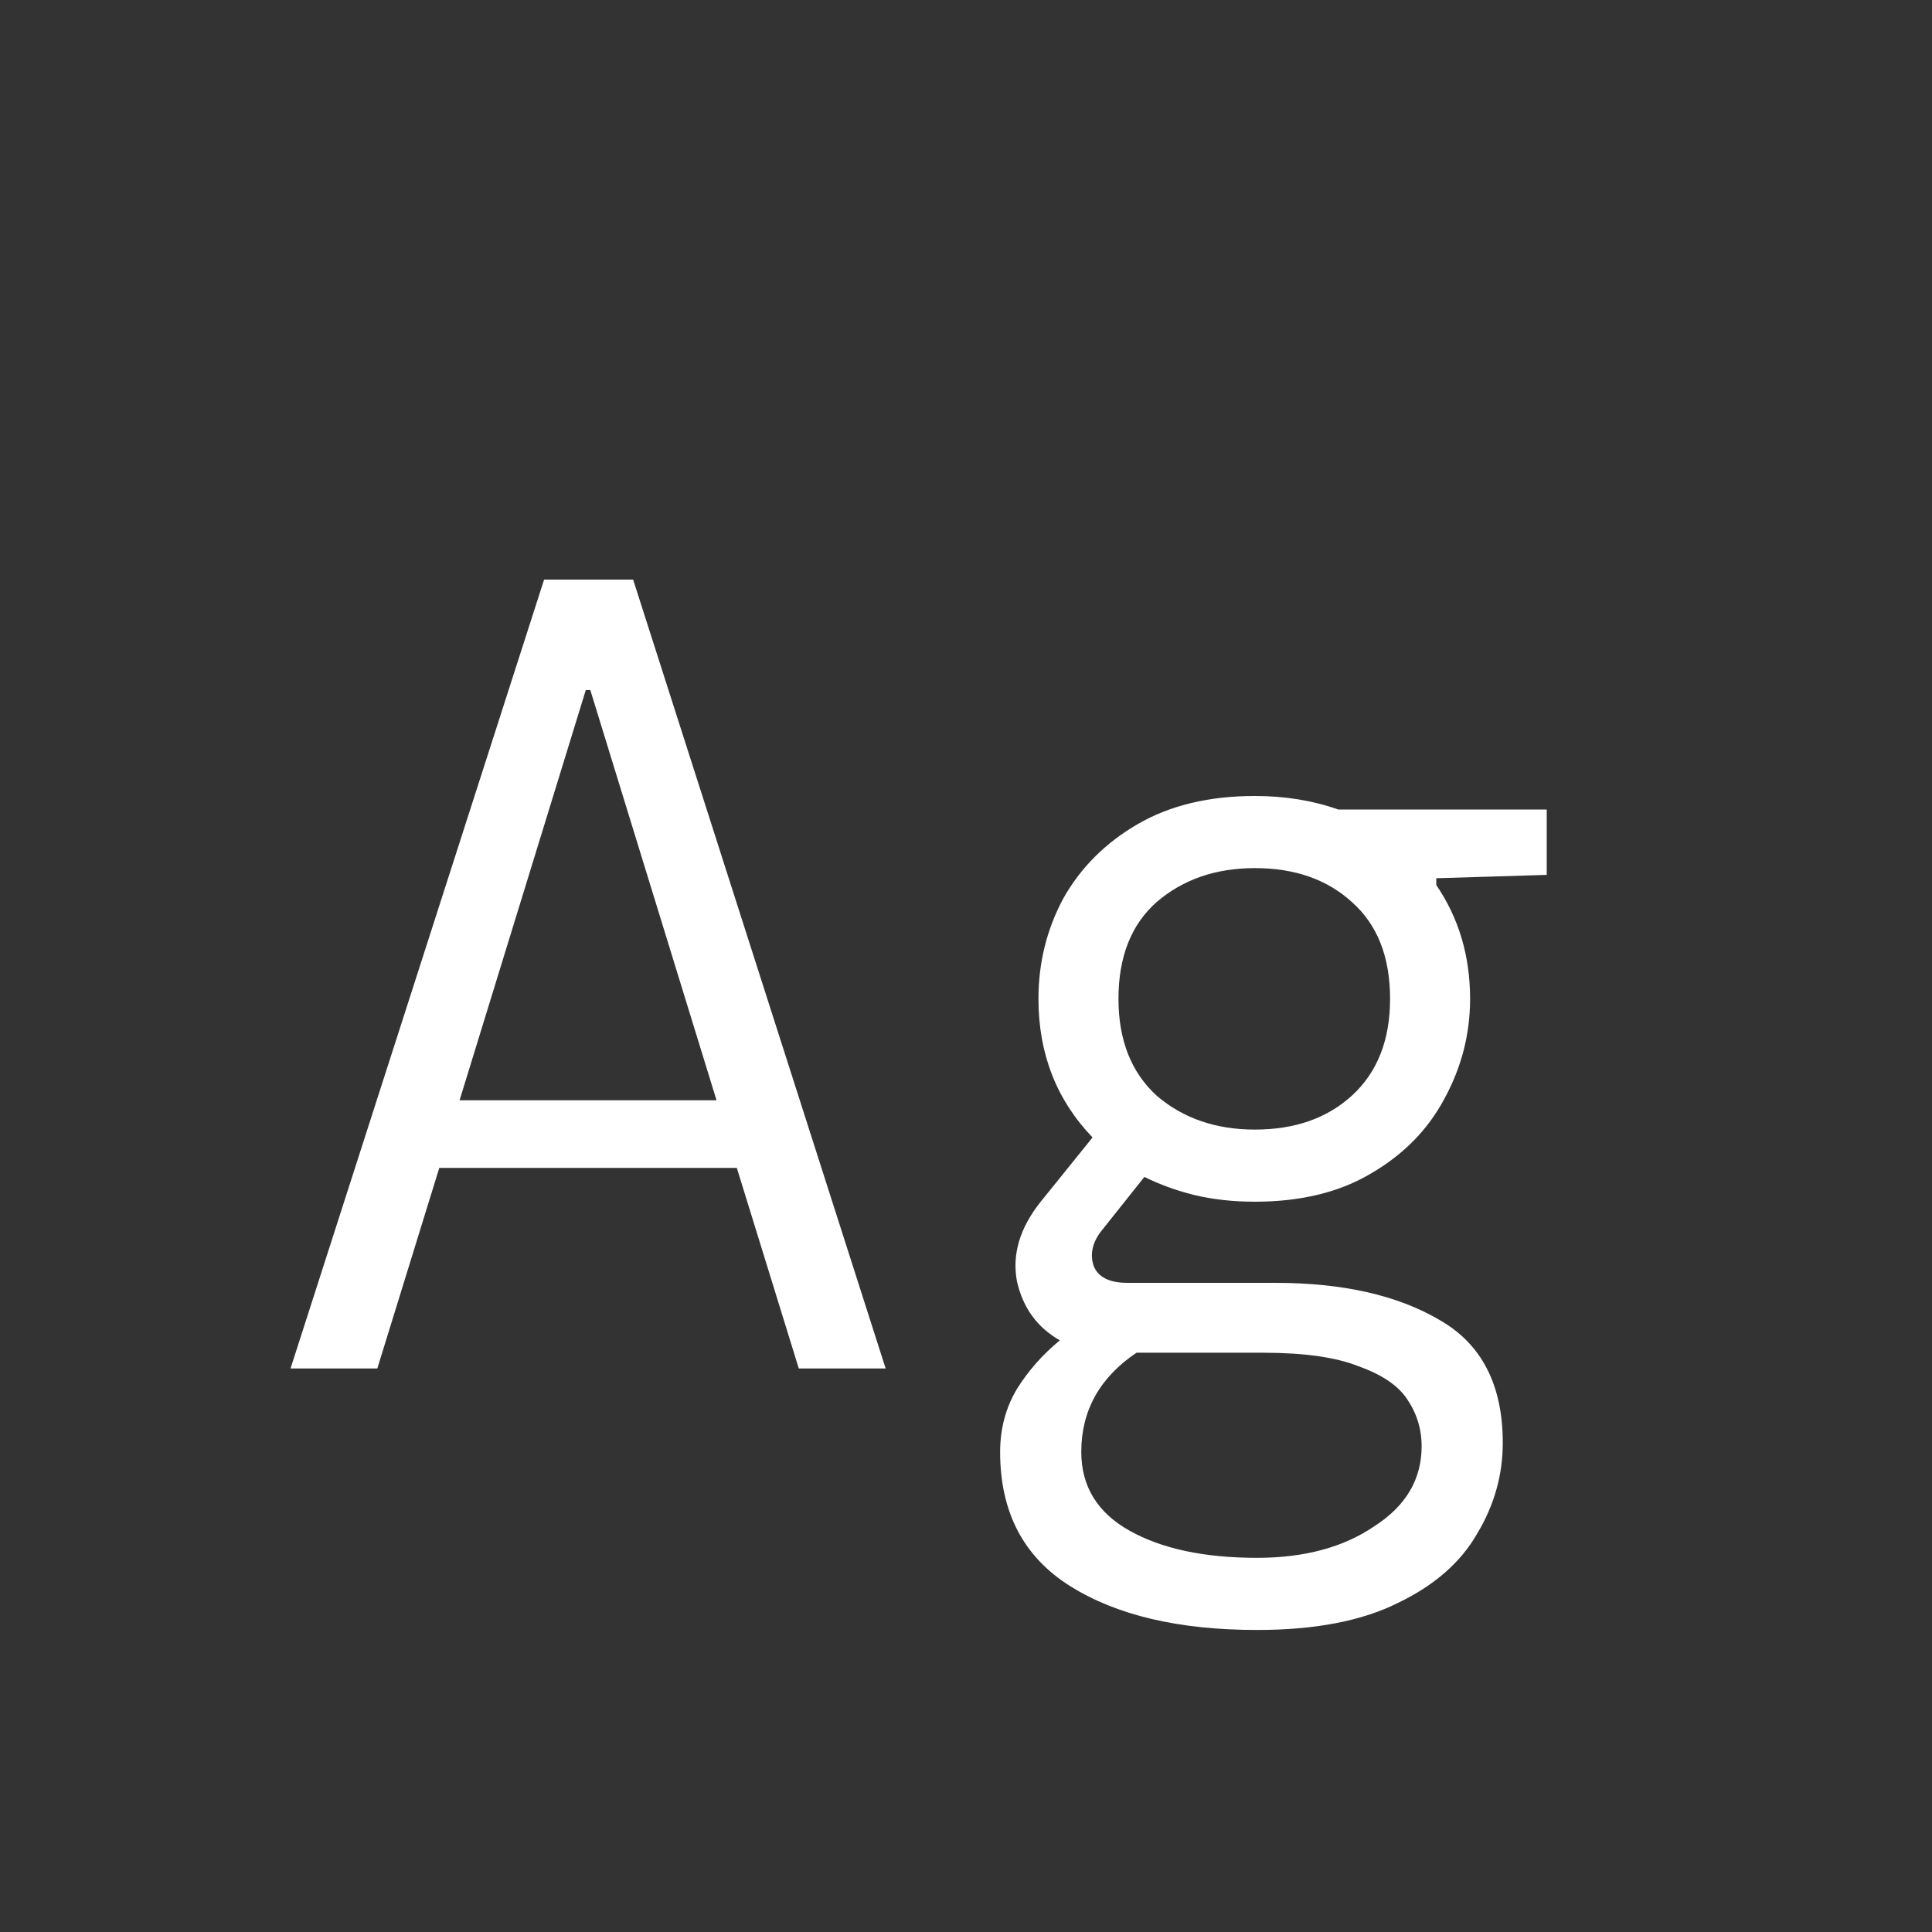 <svg width="24" height="24" viewBox="0 0 24 24" fill="none" xmlns="http://www.w3.org/2000/svg">
<rect x="0" y="0" width="24" height="24" fill="#333333" stroke="none"/>
<path d="M3.609 17L6.759 7.2H7.865L11.002 17H9.923L9.153 14.508H5.457L4.687 17H3.609ZM7.277 8.572L5.709 13.668H8.901L7.333 8.572H7.277ZM15.588 14.928C15.317 14.928 15.065 14.9 14.832 14.844C14.608 14.788 14.403 14.713 14.216 14.62L13.67 15.306C13.567 15.446 13.539 15.586 13.586 15.726C13.642 15.866 13.782 15.936 14.006 15.936H15.84C16.68 15.936 17.361 16.09 17.884 16.398C18.407 16.697 18.668 17.205 18.668 17.924C18.668 18.325 18.561 18.703 18.346 19.058C18.141 19.413 17.814 19.697 17.366 19.912C16.918 20.136 16.335 20.248 15.616 20.248C14.645 20.248 13.871 20.066 13.292 19.702C12.713 19.338 12.424 18.783 12.424 18.036C12.424 17.747 12.494 17.485 12.634 17.252C12.774 17.028 12.951 16.827 13.166 16.65C12.886 16.491 12.709 16.249 12.634 15.922C12.569 15.586 12.667 15.255 12.928 14.928L13.572 14.13C13.124 13.663 12.9 13.089 12.9 12.408C12.9 11.96 13.003 11.545 13.208 11.162C13.423 10.779 13.731 10.471 14.132 10.238C14.533 10.005 15.019 9.888 15.588 9.888C15.961 9.888 16.307 9.944 16.624 10.056H19.214V10.868L17.842 10.91V10.994C18.122 11.405 18.262 11.876 18.262 12.408C18.262 12.847 18.155 13.262 17.94 13.654C17.735 14.037 17.431 14.345 17.03 14.578C16.638 14.811 16.157 14.928 15.588 14.928ZM15.588 14.032C16.083 14.032 16.484 13.892 16.792 13.612C17.109 13.323 17.268 12.921 17.268 12.408C17.268 11.885 17.109 11.484 16.792 11.204C16.484 10.924 16.083 10.784 15.588 10.784C15.103 10.784 14.697 10.924 14.37 11.204C14.053 11.484 13.894 11.885 13.894 12.408C13.894 12.921 14.053 13.323 14.37 13.612C14.697 13.892 15.103 14.032 15.588 14.032ZM13.432 18.036C13.432 18.465 13.633 18.792 14.034 19.016C14.435 19.24 14.963 19.352 15.616 19.352C16.204 19.352 16.689 19.221 17.072 18.96C17.464 18.708 17.66 18.377 17.66 17.966C17.66 17.751 17.599 17.555 17.478 17.378C17.366 17.21 17.165 17.075 16.876 16.972C16.596 16.86 16.199 16.804 15.686 16.804H14.118C13.661 17.112 13.432 17.523 13.432 18.036Z" fill="white"/>
</svg>
